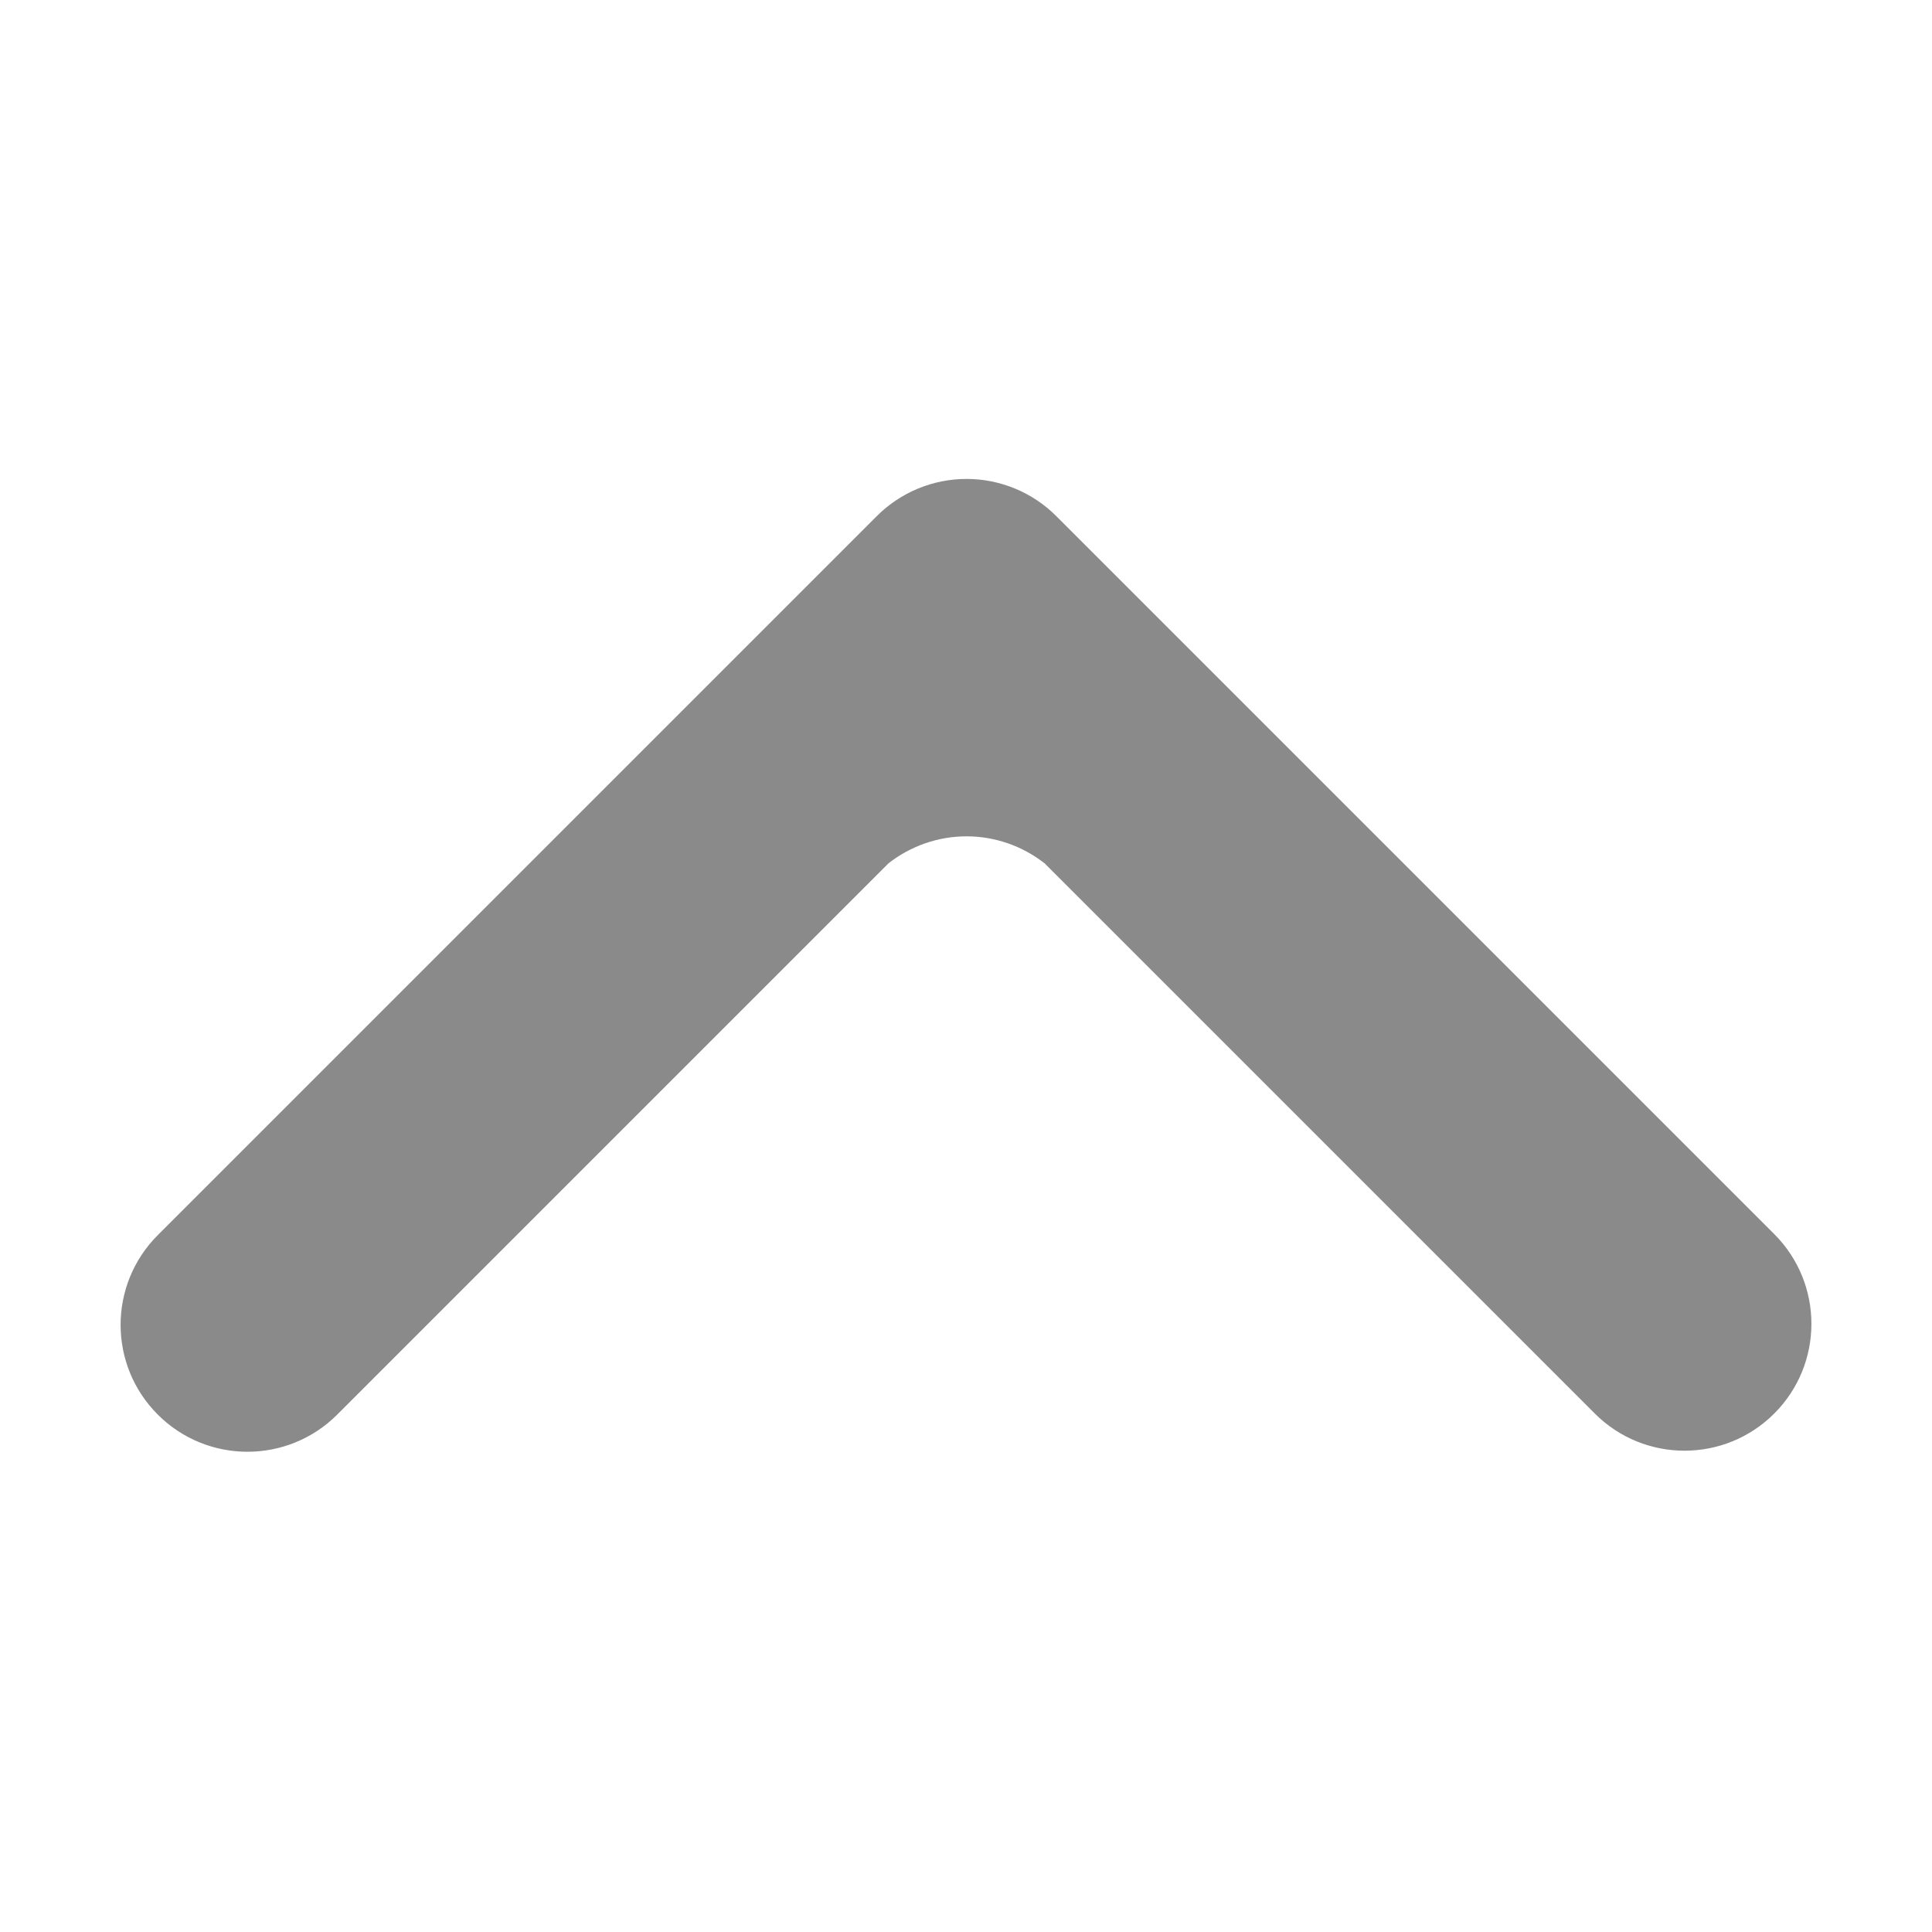 <?xml version="1.0" standalone="no"?><!DOCTYPE svg PUBLIC "-//W3C//DTD SVG 1.1//EN" "http://www.w3.org/Graphics/SVG/1.1/DTD/svg11.dtd"><svg t="1498060915037" class="icon" style="" viewBox="0 0 1024 1024" version="1.1" xmlns="http://www.w3.org/2000/svg" p-id="995" xmlns:xlink="http://www.w3.org/1999/xlink" width="200" height="200"><defs><style type="text/css"></style></defs><path d="M83.617 654.65c-26.262 26.265-26.262 68.847 0.003 95.112 26.258 26.265 68.847 26.265 95.112 0l292.187-292.19c11.76-9.185 26.285-14.298 41.362-14.298 15.078 0 29.604 5.116 41.366 14.301l291.626 291.627c26.265 26.265 68.847 26.265 95.112 0 26.266-26.265 26.266-68.847 0-95.112l-380.548-380.548c-12.612-12.613-29.718-19.697-47.556-19.697-17.839 0-34.944 7.084-47.558 19.696l-381.107 381.108z" p-id="996" fill="#8a8a8a"></path></svg>